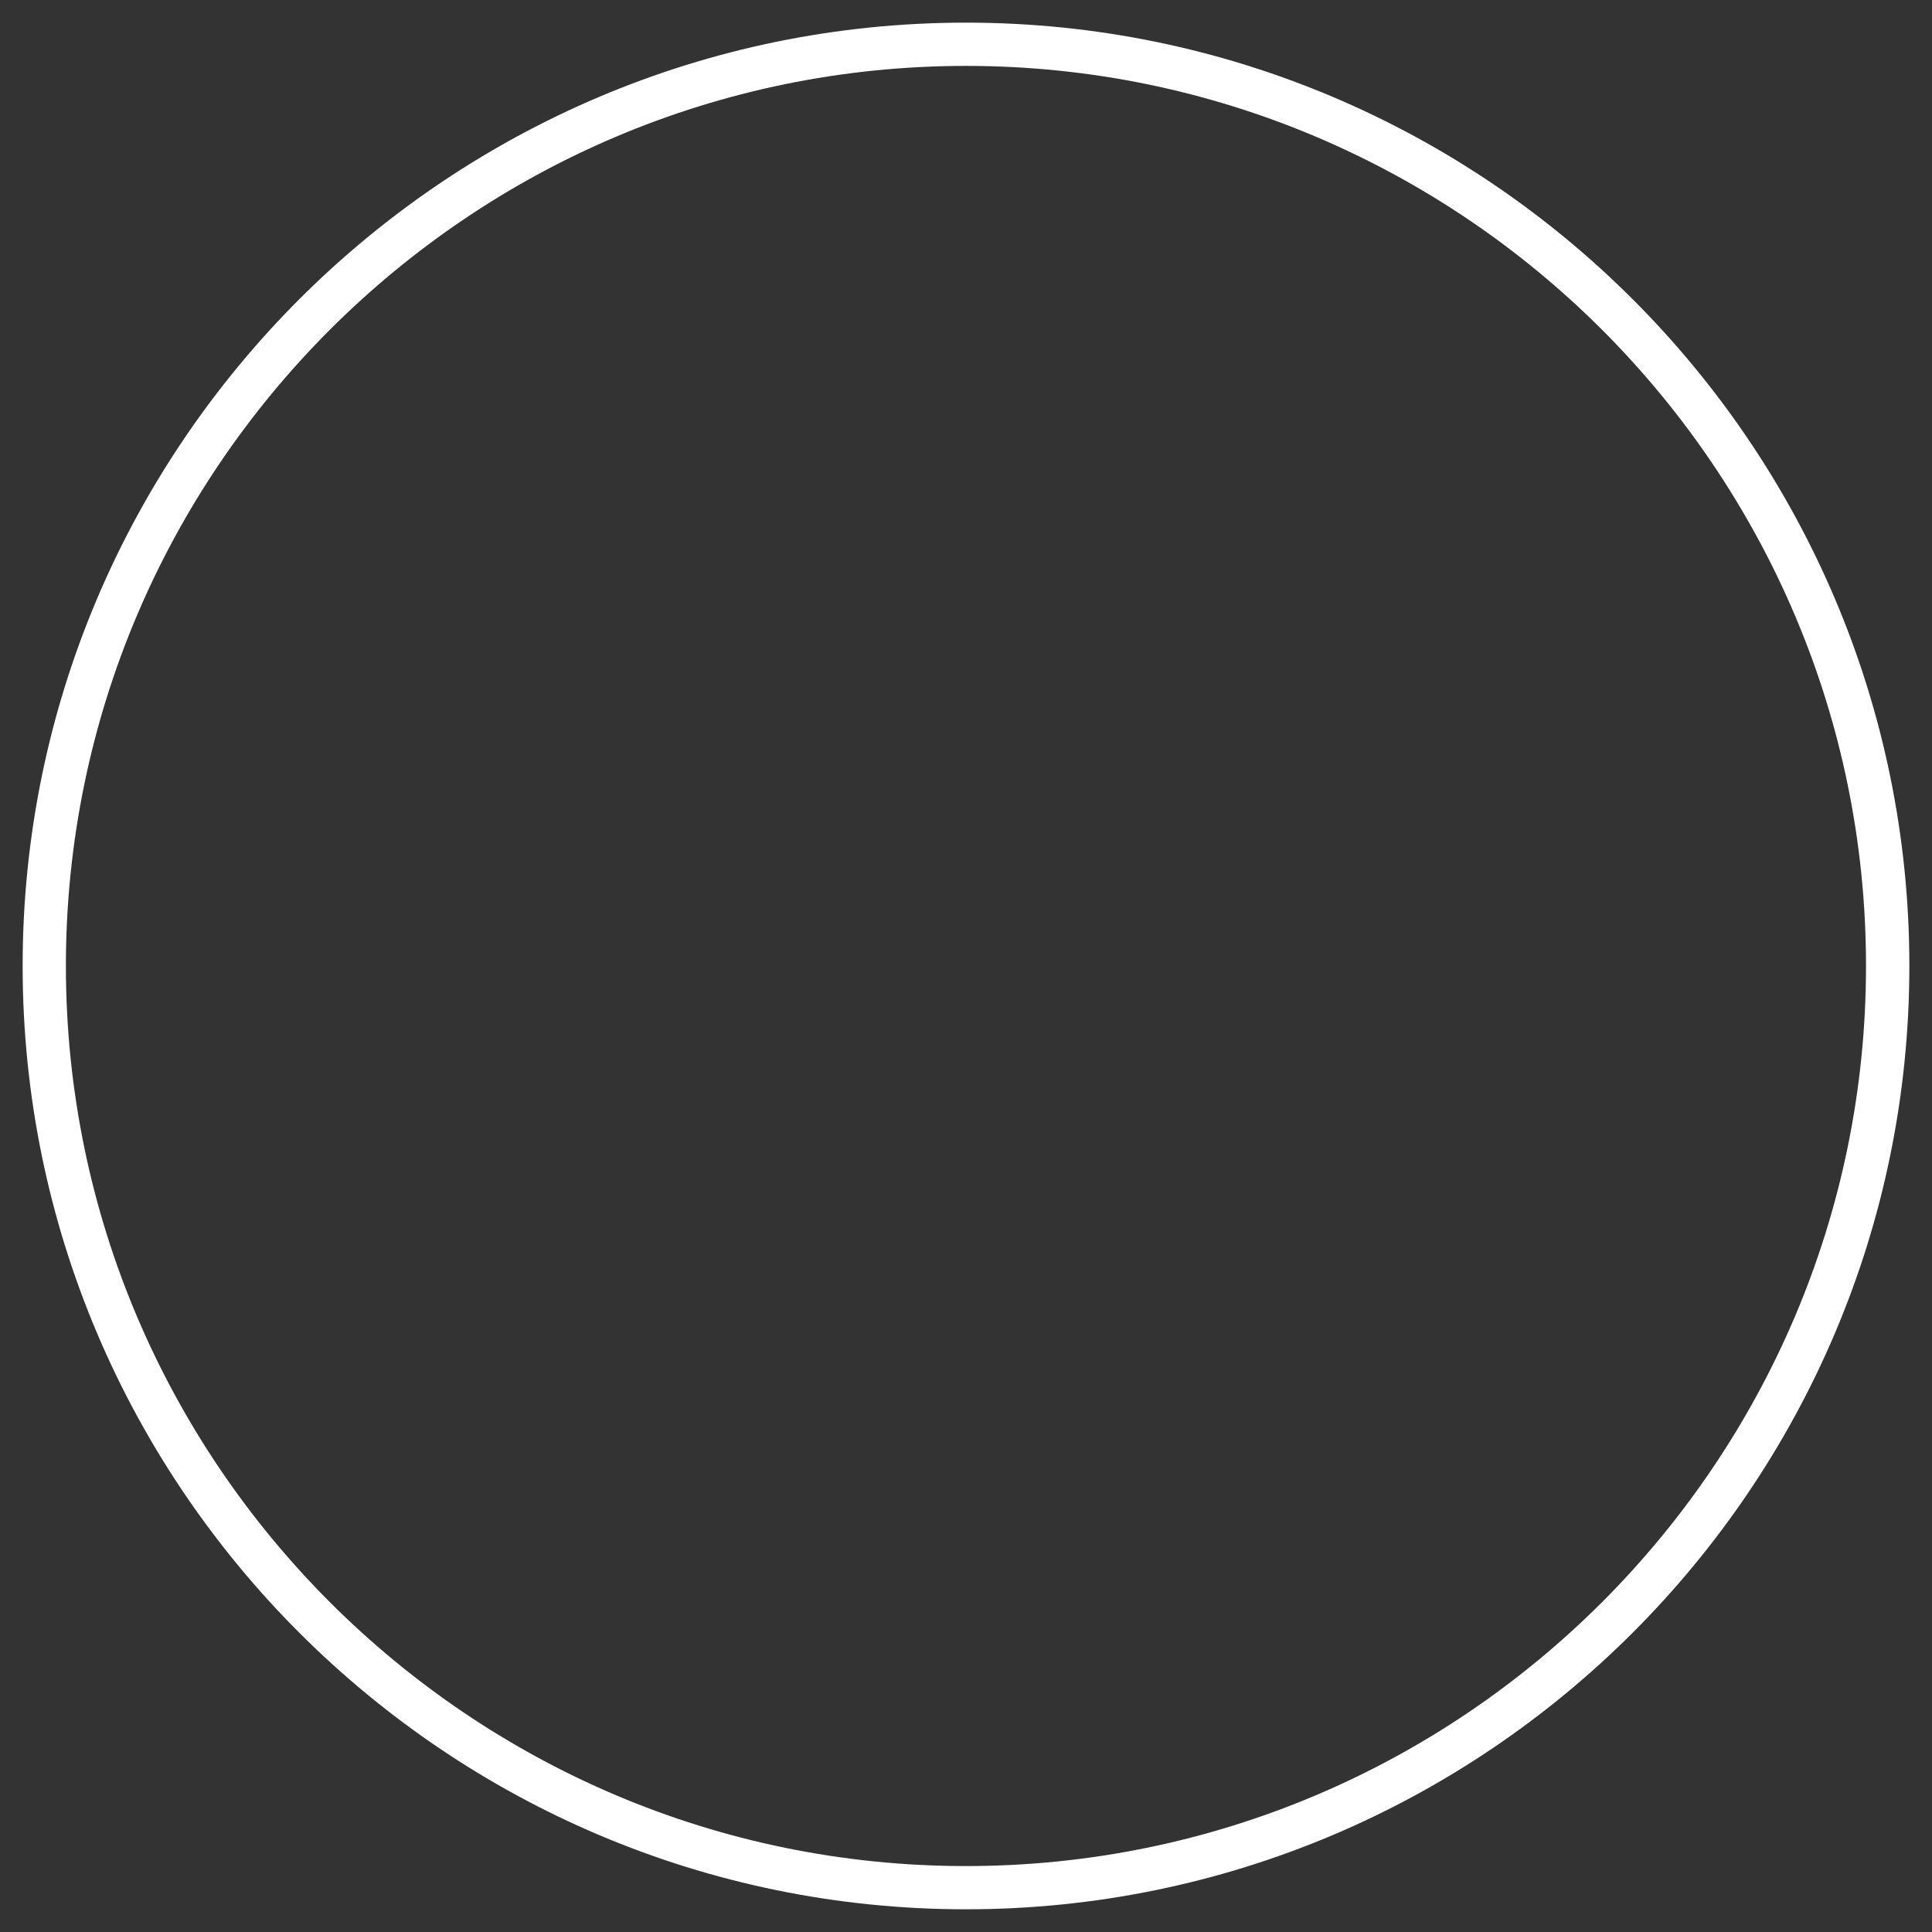 <?xml version="1.0" encoding="UTF-8" standalone="no"?><svg width='64' height='64' viewBox='0 0 64 64' fill='none' xmlns='http://www.w3.org/2000/svg'>
<rect x="0" y="0" width="64" height="64" fill="#333333" stroke="none"/>
<path d='M31.999 0.75C14.769 0.75 0.75 14.768 0.75 31.998C0.75 49.231 14.769 63.248 31.999 63.248C49.229 63.248 63.25 49.231 63.25 31.998C63.249 14.768 49.229 0.75 31.999 0.75ZM31.999 61.816C15.559 61.816 2.183 48.439 2.183 31.998C2.183 15.558 15.558 2.183 31.999 2.183C48.439 2.183 61.814 15.558 61.814 31.998C61.814 48.439 48.439 61.816 31.999 61.816Z' fill='white'/>
</svg>
